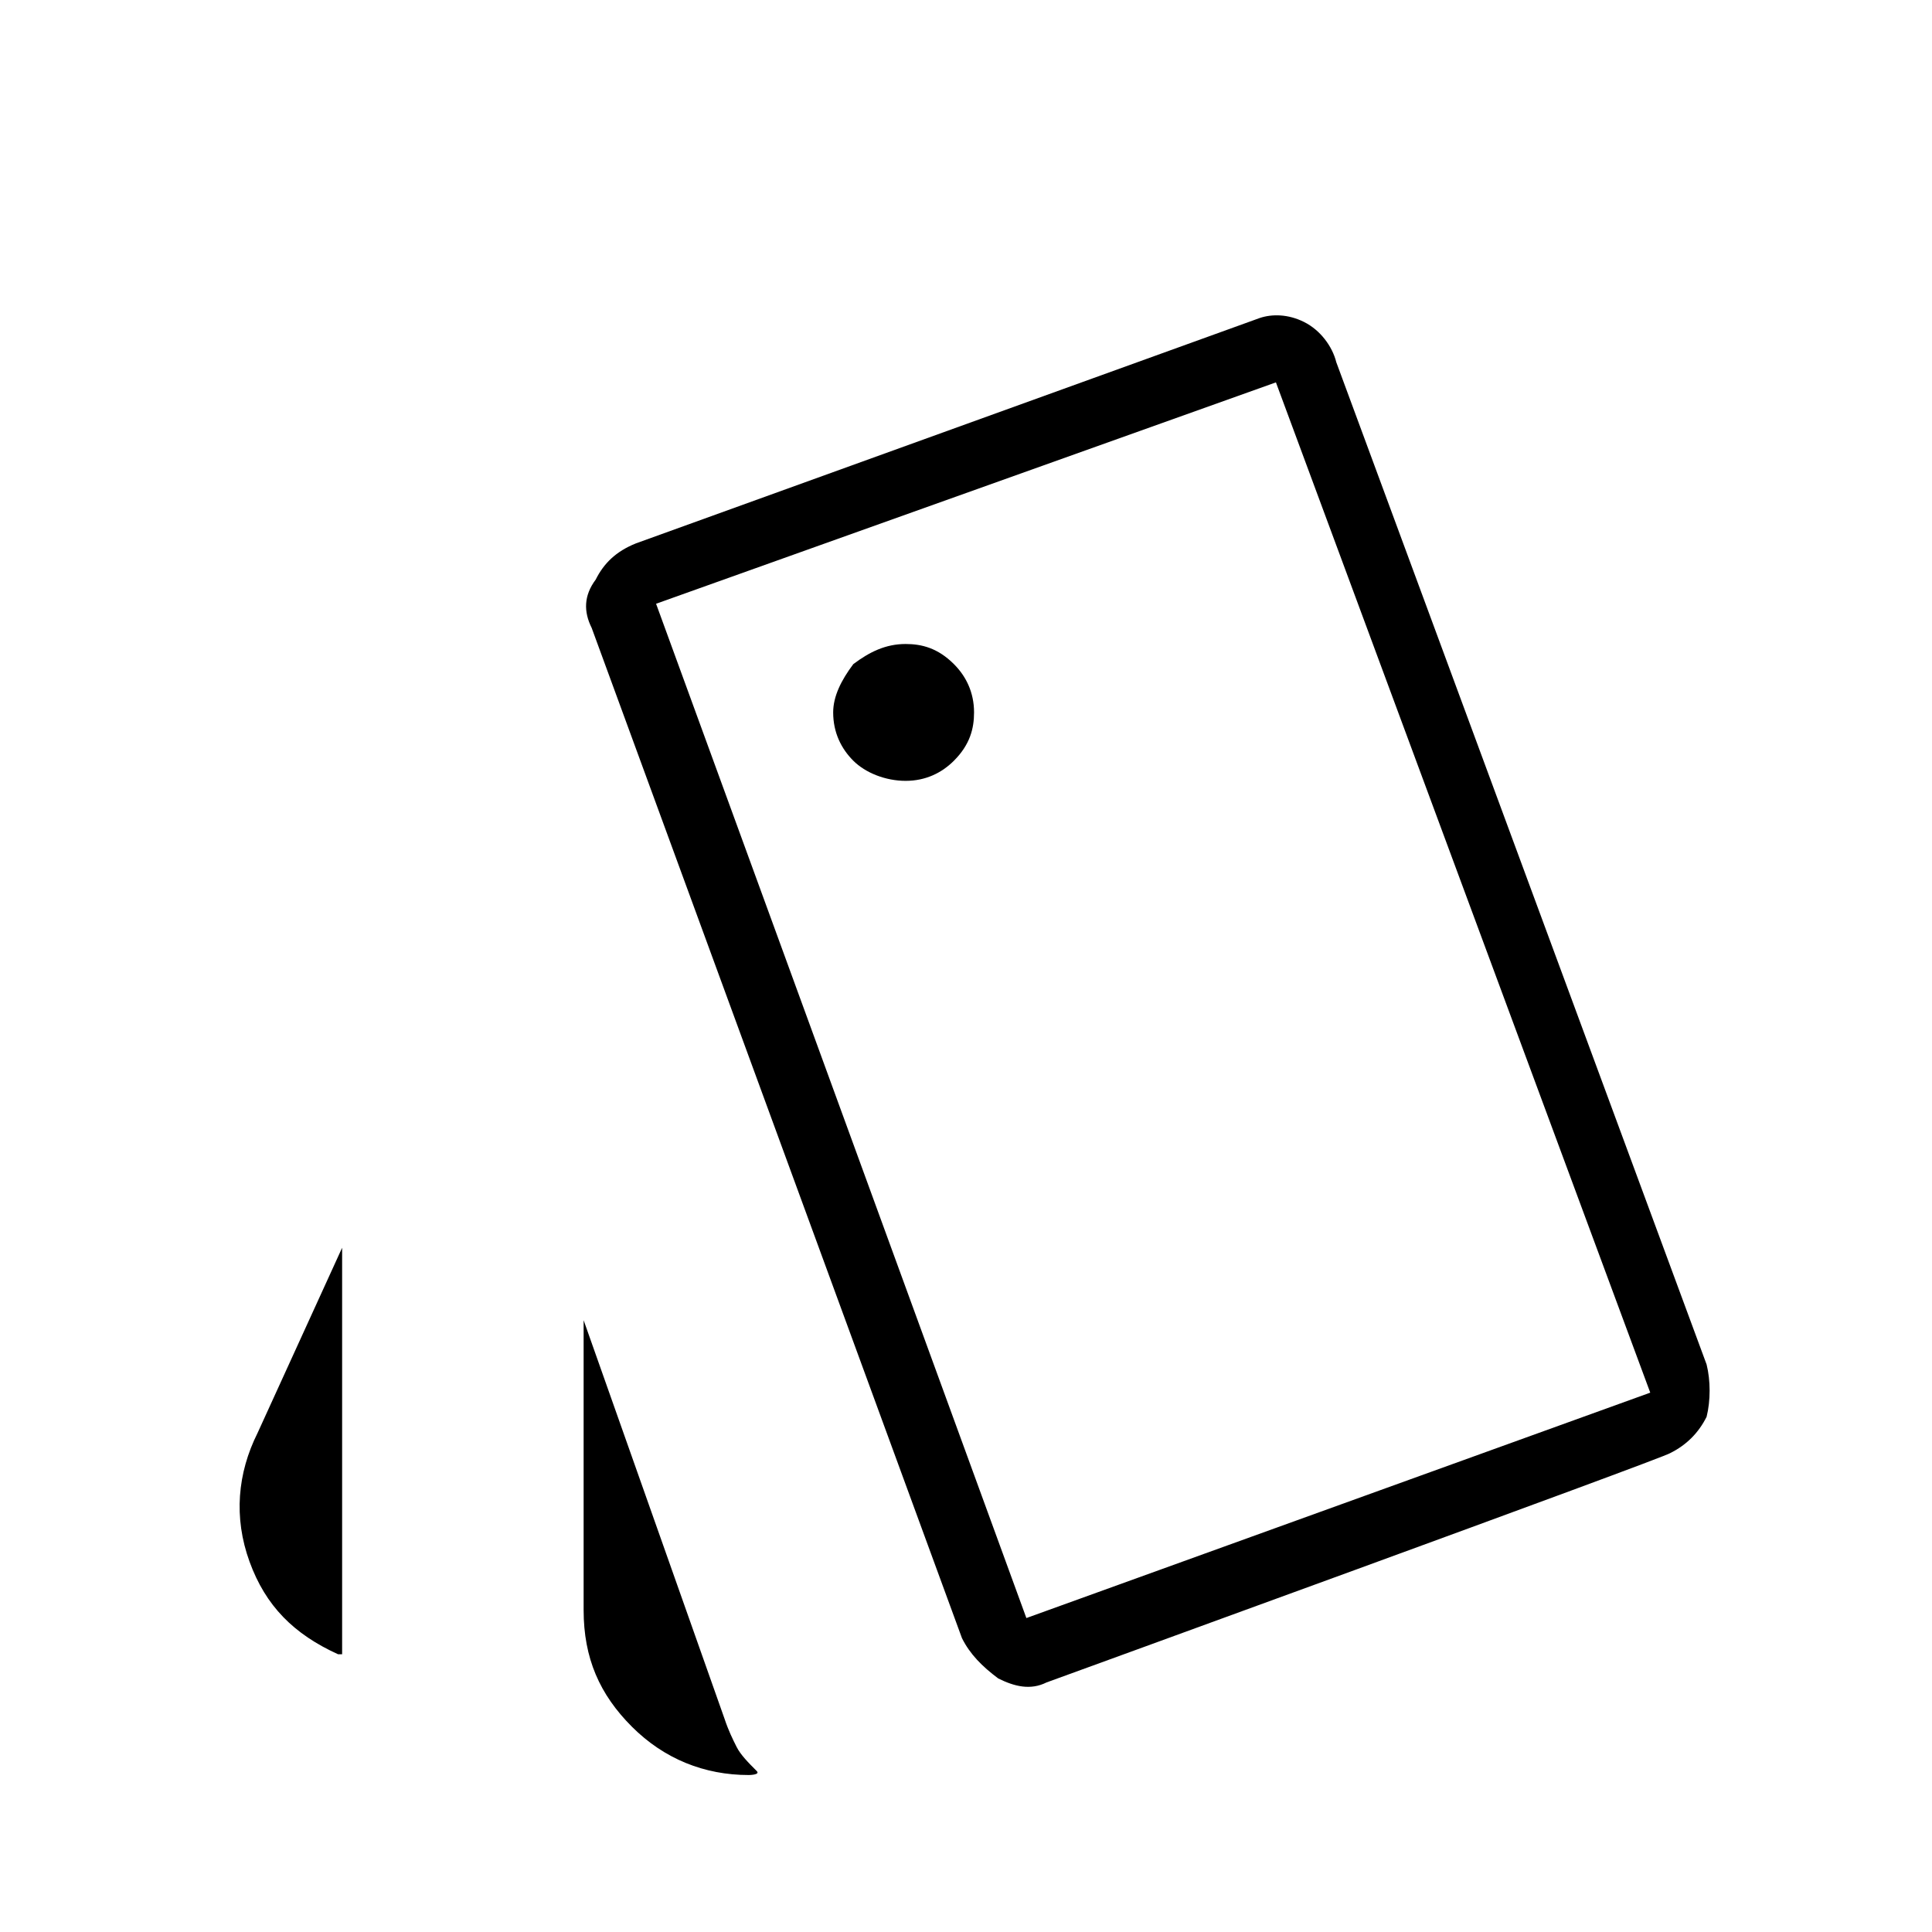 <?xml version="1.0" encoding="utf-8"?>
<!-- Generator: Adobe Illustrator 26.3.1, SVG Export Plug-In . SVG Version: 6.00 Build 0)  -->
<svg version="1.1" id="Слой_1" xmlns="http://www.w3.org/2000/svg" xmlns:xlink="http://www.w3.org/1999/xlink" x="0px" y="0px"
	 viewBox="0 0 48 48" style="enable-background:new 0 0 48 48;" xml:space="preserve">
<path d="M8.5,41.1H8.4c-1.1-0.5-1.8-1.2-2.2-2.3c-0.4-1.1-0.3-2.2,0.2-3.2L8.5,31C8.5,30.9,8.5,41.1,8.5,41.1z M18.6,44.1
	c-1.1,0-2.1-0.4-2.9-1.2c-0.8-0.8-1.2-1.7-1.2-2.9v-7.2l3.5,9.9c0.1,0.3,0.2,0.5,0.3,0.7c0.1,0.2,0.3,0.4,0.5,0.6
	C18.9,44.1,18.6,44.1,18.6,44.1z M26,41.8c-0.4,0.2-0.8,0.1-1.2-0.1c-0.4-0.3-0.7-0.6-0.9-1l-9.2-25.1c-0.2-0.4-0.2-0.8,0.1-1.2
	c0.2-0.4,0.5-0.7,1-0.9l15.5-5.6C31.6,7.8,32,7.8,32.4,8s0.7,0.6,0.8,1l9.2,24.9c0.1,0.4,0.1,0.9,0,1.3c-0.2,0.4-0.5,0.7-0.9,0.9
	C41.4,36.2,26,41.8,26,41.8z M22.5,19.4c0.5,0,0.9-0.2,1.2-0.5c0.4-0.4,0.5-0.8,0.5-1.2c0-0.5-0.2-0.9-0.5-1.2
	c-0.4-0.4-0.8-0.5-1.2-0.5c-0.5,0-0.9,0.2-1.3,0.5c-0.3,0.4-0.5,0.8-0.5,1.2c0,0.5,0.2,0.9,0.5,1.2S22,19.4,22.5,19.4z M25.5,40.2
	L41,34.6L31.7,9.5L16.3,15L25.5,40.2z M16.3,15l15.5-5.6L16.3,15z"/>
</svg>
